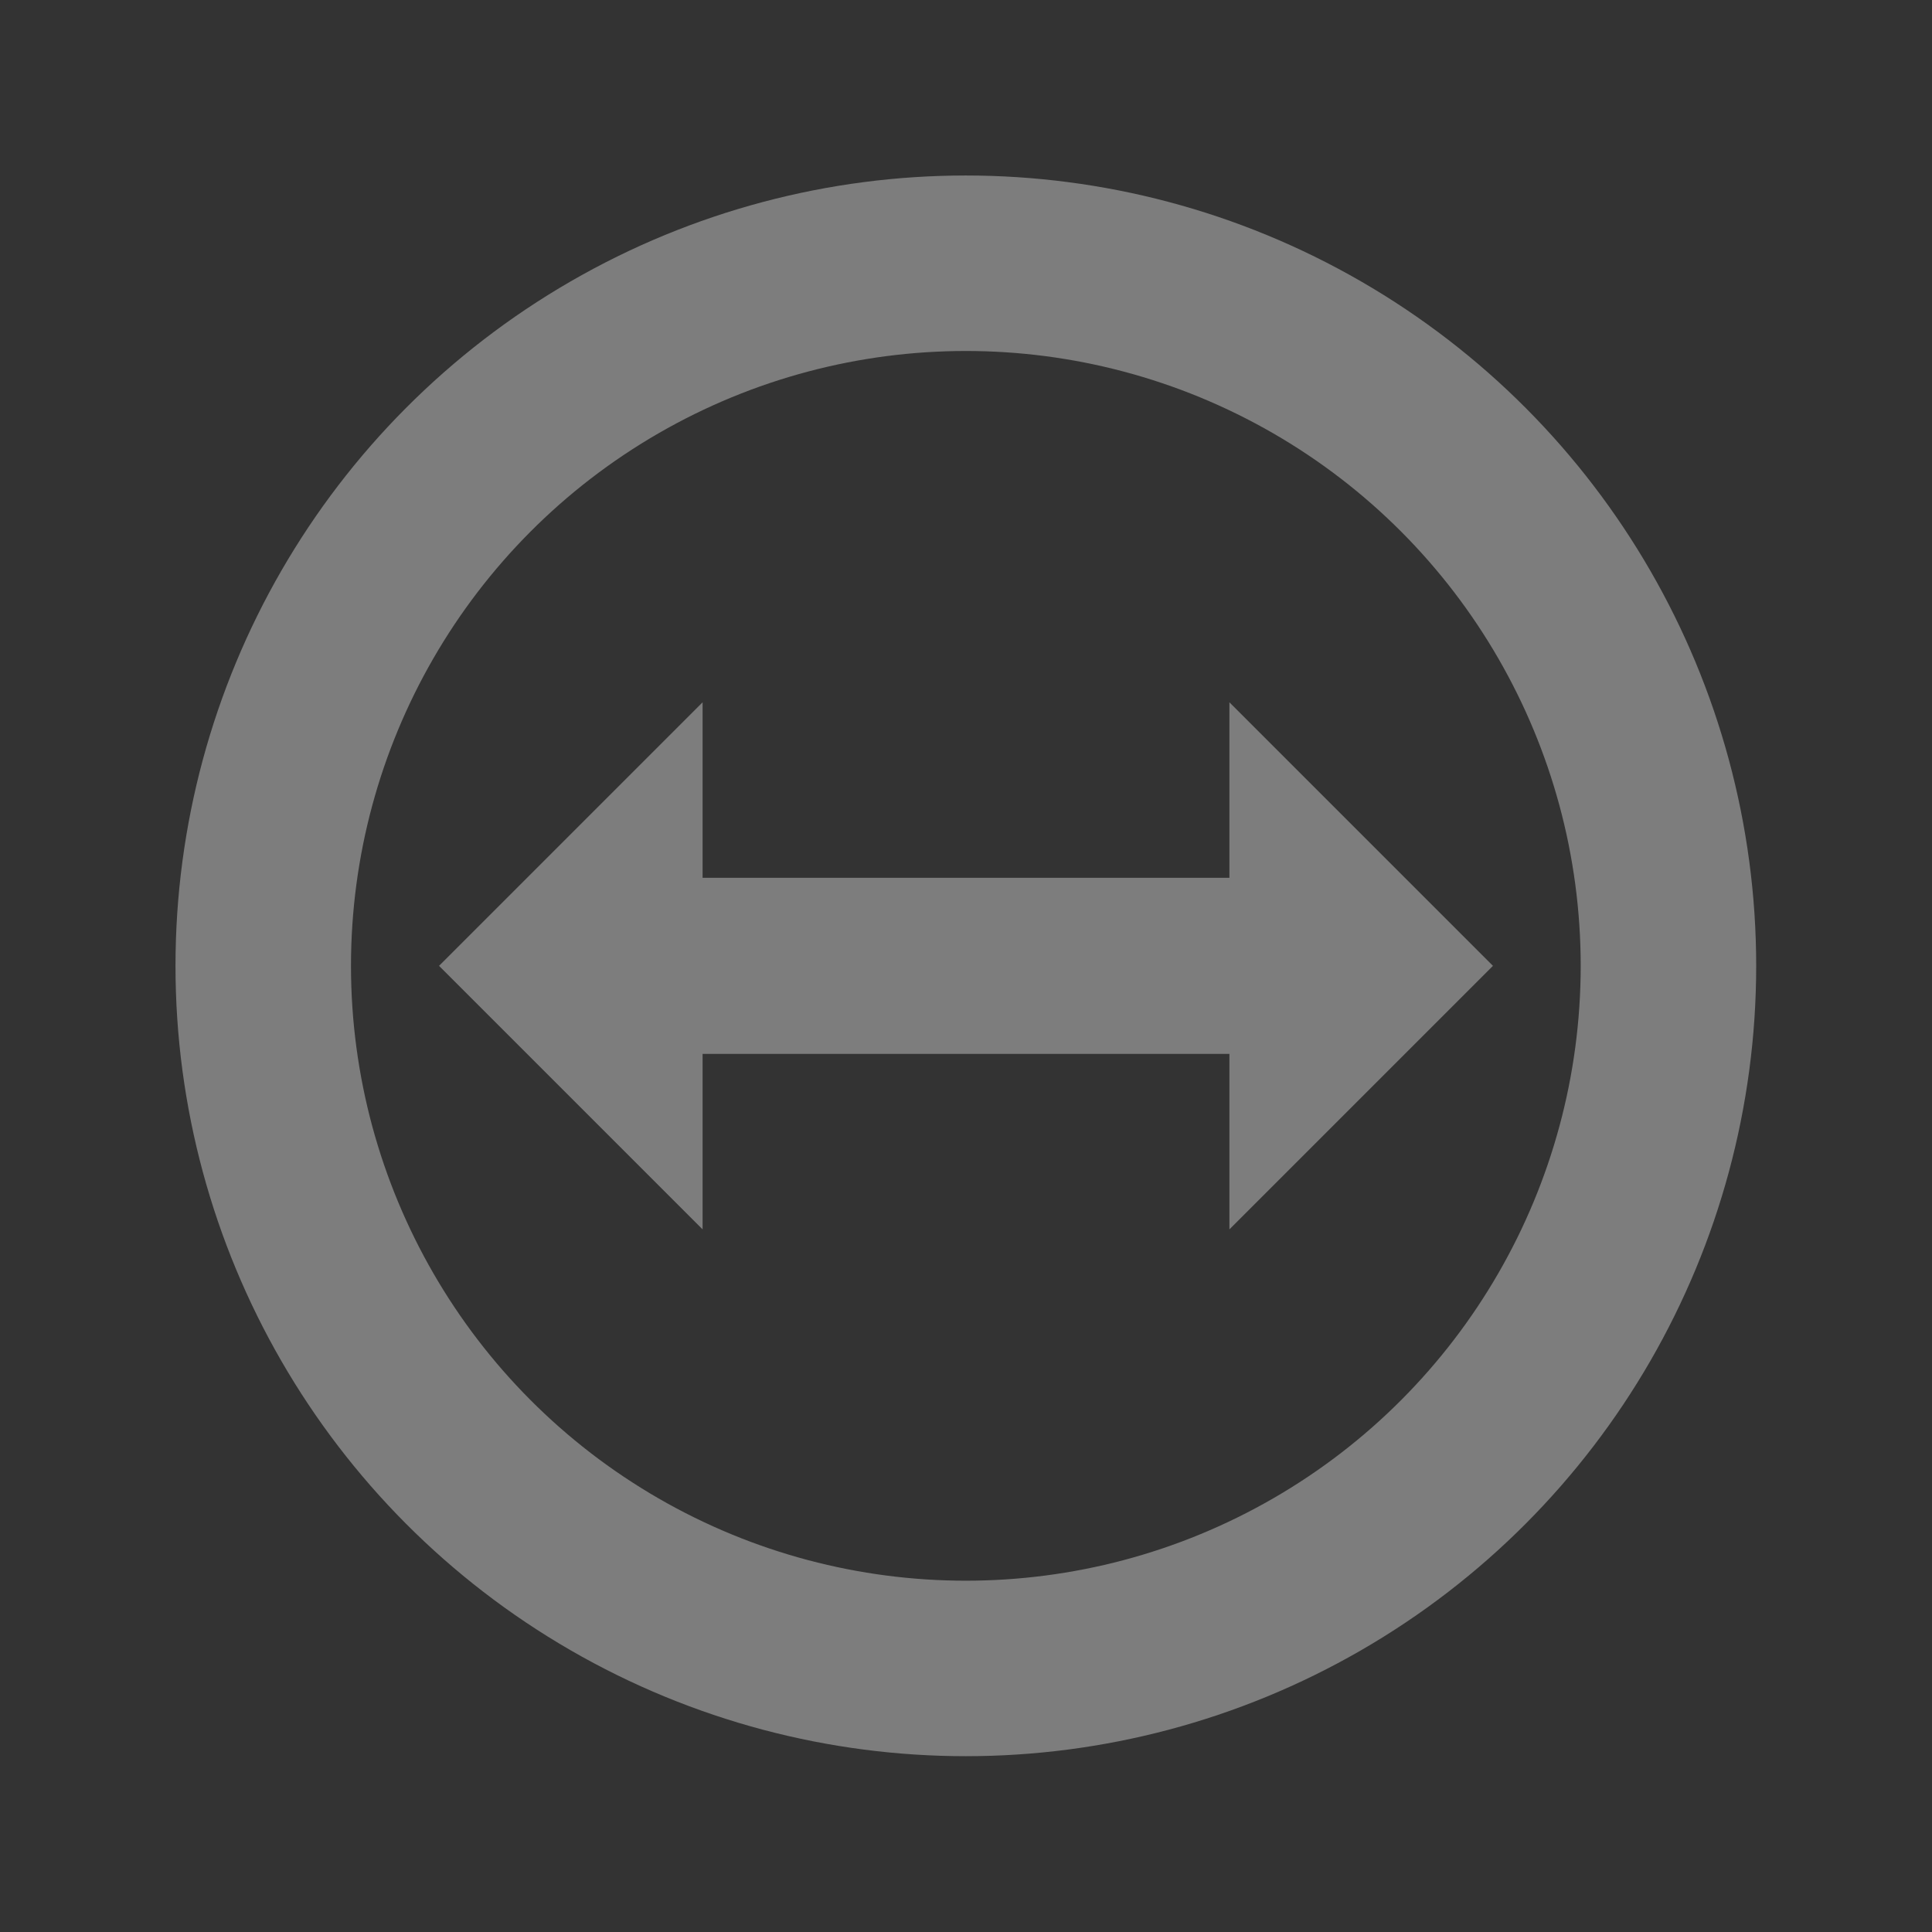 <svg xmlns="http://www.w3.org/2000/svg" width="22" height="22" viewBox="0 0 6.209 6.209"><rect x="0" y="0" width="6.209" height="6.209" fill="#333333" stroke="none"/><circle cx="3.104" cy="3.104" r="2.258" style="stroke-dasharray:none;stroke-opacity:1;fill:none;opacity:.4;stroke-miterlimit:4;fill-opacity:1;stroke:#ececec;fill-rule:nonzero;stroke-linecap:butt;stroke-linejoin:round;stroke-width:.564;stroke-dashoffset:0"/><path d="m 1.411 3.104 0.847 -0.847 0 0.564 1.693 0 0 -0.564 0.847 0.847 -0.847 0.847 0 -0.564 -1.693 0 0 0.564 z" style="fill:#ececec;opacity:.4;fill-opacity:1;stroke:none;fill-rule:evenodd"/></svg>